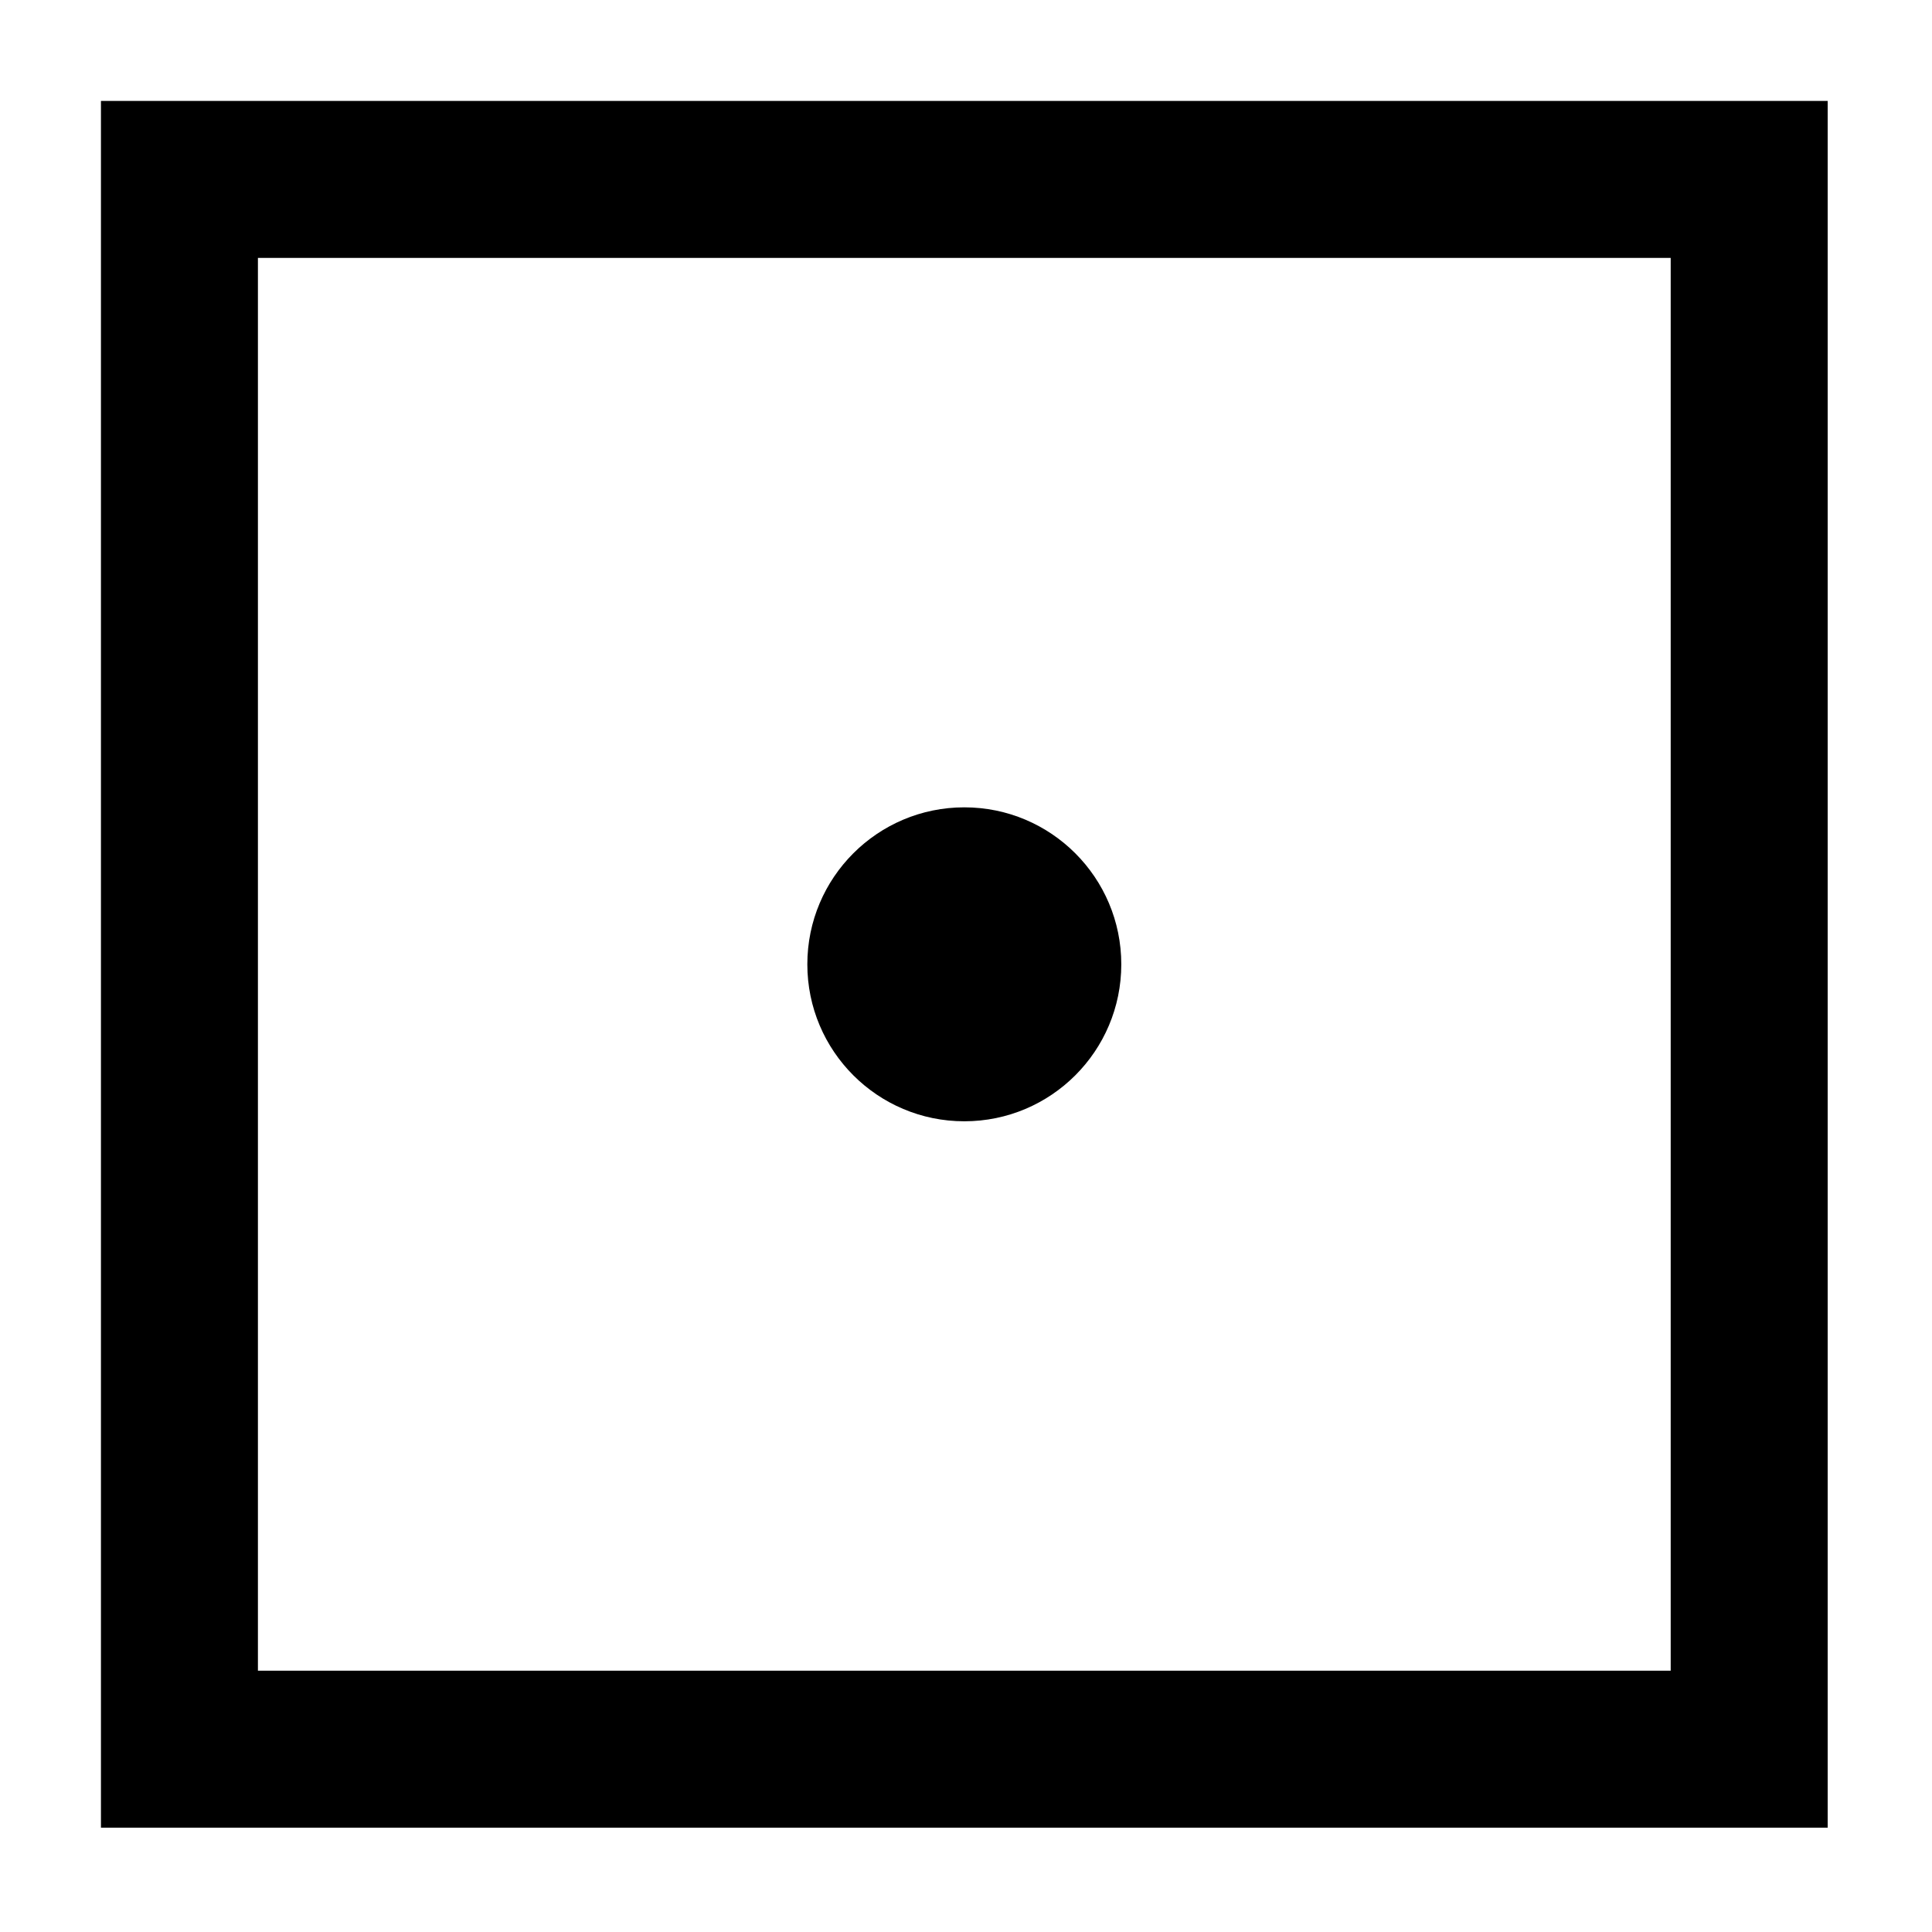 <?xml version="1.0" encoding="UTF-8"?>
<svg xmlns="http://www.w3.org/2000/svg" xmlns:xlink="http://www.w3.org/1999/xlink" width="500pt" height="500pt" viewBox="0 0 500 500" version="1.1">
<g id="surface5625905">
<path style=" stroke:none;fill-rule:nonzero;fill:rgb(0%,0%,0%);fill-opacity:1;" d="M 26.125 26.125 L 26.125 473 L 473 473 L 473 26.125 Z M 66.75 66.75 L 432.375 66.75 L 432.375 432.375 L 66.75 432.375 Z M 249.562 208.938 C 227.129 208.938 208.938 227.129 208.938 249.562 C 208.938 272 227.129 290.188 249.562 290.188 C 272 290.188 290.188 272 290.188 249.562 C 290.188 227.129 272 208.938 249.562 208.938 Z M 249.562 208.938 "/>
</g>
</svg>
